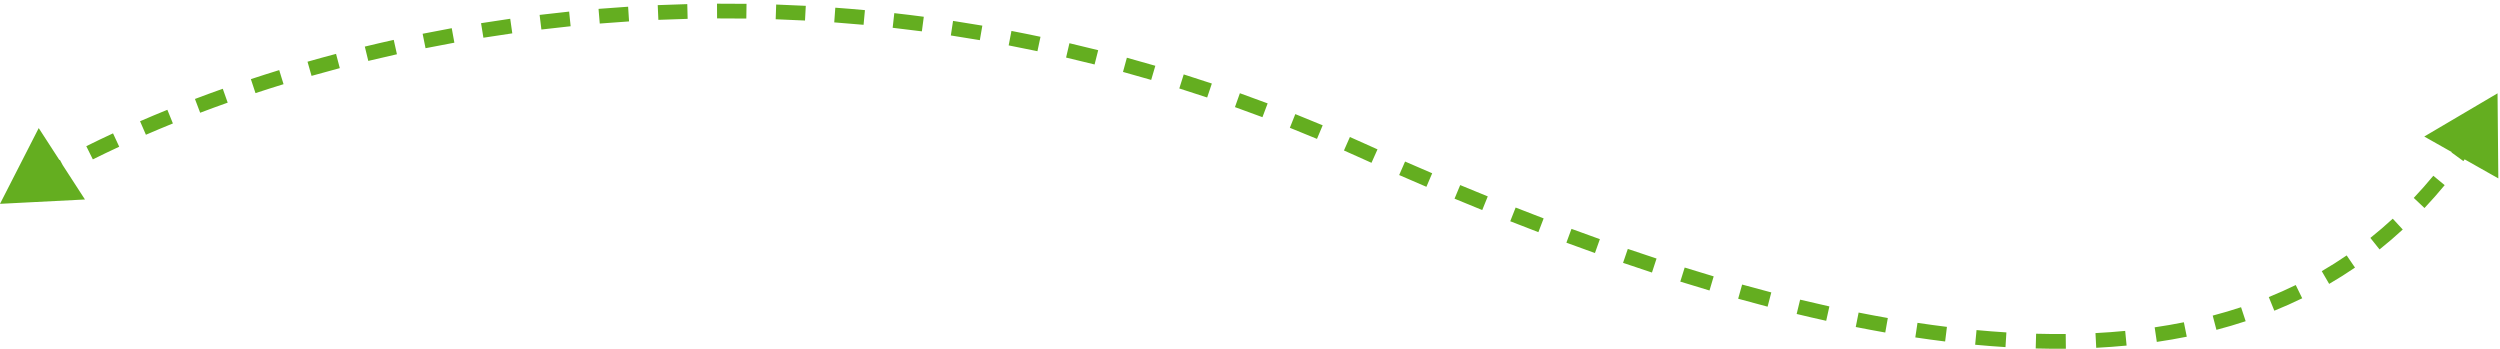 <svg width="509" height="71" viewBox="0 0 509 71" fill="none" xmlns="http://www.w3.org/2000/svg">
<path d="M0 41.5L17.298 40.616L7.883 26.078L0 41.5ZM277 30.5L277.617 29.133L277 30.5ZM508.5 19L493.58 27.797L508.658 36.32L508.5 19ZM7.635 36.78L8.386 38.079C10.044 37.12 11.783 36.152 13.601 35.181L12.894 33.858L12.187 32.535C10.34 33.522 8.572 34.506 6.884 35.482L7.635 36.78ZM18.234 31.107L18.902 32.45C20.633 31.589 22.424 30.729 24.273 29.872L23.642 28.511L23.011 27.15C21.139 28.018 19.323 28.89 17.567 29.763L18.234 31.107ZM29.112 26.059L29.708 27.436C31.494 26.662 33.325 25.893 35.203 25.132L34.639 23.742L34.075 22.352C32.176 23.122 30.322 23.9 28.515 24.683L29.112 26.059ZM40.222 21.552L40.754 22.955C42.584 22.26 44.453 21.574 46.359 20.899L45.858 19.485L45.357 18.071C43.43 18.754 41.541 19.447 39.69 20.149L40.222 21.552ZM51.548 17.537L52.018 18.961C53.89 18.343 55.794 17.735 57.729 17.14L57.288 15.706L56.847 14.272C54.892 14.874 52.968 15.488 51.077 16.113L51.548 17.537ZM63.02 14.007L63.432 15.449C65.322 14.91 67.24 14.383 69.184 13.87L68.802 12.419L68.419 10.969C66.455 11.487 64.518 12.019 62.609 12.564L63.02 14.007ZM74.63 10.944L74.984 12.401C76.904 11.935 78.848 11.484 80.816 11.047L80.491 9.583L80.166 8.119C78.179 8.559 76.216 9.015 74.277 9.486L74.63 10.944ZM86.344 8.344L86.64 9.815C88.576 9.425 90.533 9.05 92.51 8.692L92.242 7.216L91.975 5.74C89.978 6.102 88.003 6.48 86.048 6.874L86.344 8.344ZM98.181 6.199L98.42 7.68C100.363 7.367 102.324 7.07 104.304 6.79L104.093 5.305L103.883 3.82C101.885 4.102 99.905 4.402 97.943 4.719L98.181 6.199ZM110.047 4.522L110.228 6.011C112.196 5.771 114.181 5.548 116.182 5.344L116.029 3.852L115.877 2.36C113.857 2.566 111.853 2.791 109.865 3.033L110.047 4.522ZM121.986 3.301L122.11 4.796C124.084 4.633 126.073 4.488 128.076 4.361L127.981 2.864L127.887 1.367C125.864 1.495 123.856 1.642 121.863 1.806L121.986 3.301ZM133.978 2.543L134.043 4.041C136.017 3.955 138.004 3.887 140.003 3.838L139.967 2.338L139.93 0.839C137.911 0.888 135.905 0.957 133.912 1.044L133.978 2.543ZM145.989 2.25L145.997 3.75C147.97 3.74 149.955 3.749 151.951 3.778L151.973 2.278L151.994 0.778C149.978 0.749 147.974 0.74 145.982 0.75L145.989 2.25ZM157.979 2.423L157.928 3.922C159.908 3.989 161.898 4.075 163.898 4.182L163.978 2.684L164.058 1.186C162.038 1.078 160.029 0.991 158.03 0.923L157.979 2.423ZM169.96 3.062L169.851 4.558C171.833 4.702 173.823 4.867 175.823 5.052L175.962 3.558L176.1 2.064C174.08 1.877 172.07 1.711 170.069 1.566L169.96 3.062ZM181.912 4.167L181.745 5.658C183.719 5.879 185.702 6.121 187.693 6.384L187.889 4.897L188.085 3.41C186.075 3.144 184.073 2.9 182.079 2.676L181.912 4.167ZM193.815 5.738L193.59 7.221C195.551 7.518 197.52 7.837 199.496 8.176L199.75 6.698L200.004 5.219C198.009 4.877 196.02 4.555 194.04 4.255L193.815 5.738ZM205.648 7.77L205.366 9.243C207.312 9.616 209.265 10.01 211.223 10.425L211.534 8.958L211.845 7.49C209.868 7.071 207.896 6.673 205.931 6.297L205.648 7.77ZM217.395 10.259L217.056 11.72C218.984 12.168 220.918 12.636 222.858 13.126L223.225 11.671L223.592 10.217C221.634 9.723 219.681 9.25 217.734 8.798L217.395 10.259ZM229.036 13.198L228.641 14.645C230.55 15.166 232.463 15.708 234.381 16.271L234.804 14.832L235.226 13.392C233.29 12.824 231.358 12.277 229.431 11.751L229.036 13.198ZM240.556 16.579L240.106 18.011C241.993 18.603 243.884 19.217 245.778 19.852L246.255 18.429L246.731 17.007C244.819 16.366 242.91 15.747 241.006 15.149L240.556 16.579ZM251.938 20.392L251.435 21.806C253.298 22.469 255.165 23.152 257.035 23.858L257.564 22.454L258.093 21.05C256.206 20.339 254.321 19.649 252.441 18.979L251.938 20.392ZM263.169 24.626L262.614 26.019C264.452 26.751 266.294 27.504 268.138 28.277L268.718 26.894L269.298 25.511C267.437 24.73 265.579 23.971 263.724 23.232L263.169 24.626ZM274.235 29.266L273.63 30.639C274.547 31.043 275.465 31.452 276.383 31.867L277 30.5L277.617 29.133C276.691 28.715 275.765 28.302 274.84 27.894L274.235 29.266ZM277 30.5L276.383 31.867C277.337 32.298 278.288 32.725 279.235 33.149L279.847 31.779L280.459 30.41C279.516 29.988 278.569 29.562 277.617 29.133L277 30.5ZM285.472 34.265L284.872 35.639C286.735 36.454 288.583 37.252 290.416 38.035L291.005 36.655L291.594 35.276C289.769 34.496 287.929 33.701 286.073 32.89L285.472 34.265ZM296.72 39.065L296.143 40.45C298.04 41.24 299.92 42.012 301.783 42.767L302.347 41.377L302.91 39.987C301.056 39.235 299.184 38.467 297.296 37.681L296.72 39.065ZM308.035 43.651L307.485 45.046C309.413 45.806 311.323 46.547 313.215 47.269L313.75 45.868L314.285 44.466C312.403 43.748 310.503 43.011 308.584 42.255L308.035 43.651ZM319.435 48.003L318.916 49.41C320.873 50.133 322.811 50.836 324.729 51.519L325.232 50.105L325.735 48.692C323.828 48.014 321.902 47.315 319.955 46.596L319.435 48.003ZM330.938 52.098L330.452 53.517C332.435 54.196 334.398 54.853 336.339 55.489L336.806 54.064L337.273 52.638C335.344 52.007 333.395 51.353 331.423 50.679L330.938 52.098ZM342.554 55.903L342.107 57.335C344.113 57.962 346.095 58.565 348.055 59.145L348.48 57.706L348.906 56.268C346.961 55.692 344.993 55.094 343.002 54.471L342.554 55.903ZM354.293 59.377L353.89 60.822C355.912 61.386 357.909 61.925 359.881 62.439L360.259 60.987L360.637 59.536C358.682 59.026 356.702 58.492 354.696 57.933L354.293 59.377ZM366.152 62.467L365.8 63.925C367.832 64.416 369.837 64.879 371.814 65.315L372.138 63.851L372.461 62.386C370.503 61.954 368.517 61.495 366.504 61.009L366.152 62.467ZM378.122 65.106L377.83 66.578C379.863 66.982 381.866 67.356 383.841 67.703L384.1 66.225L384.359 64.748C382.407 64.406 380.426 64.035 378.414 63.635L378.122 65.106ZM390.179 67.215L389.956 68.698C392.014 69.007 394.038 69.283 396.03 69.528L396.213 68.039L396.396 66.55C394.431 66.309 392.433 66.036 390.401 65.731L390.179 67.215ZM402.282 68.697L402.142 70.191C404.238 70.387 406.296 70.547 408.318 70.672L408.41 69.174L408.502 67.677C406.514 67.555 404.487 67.397 402.422 67.204L402.282 68.697ZM414.511 69.447L414.47 70.947C416.558 71.004 418.605 71.021 420.611 71.001L420.595 69.501L420.58 68.001C418.612 68.021 416.604 68.004 414.552 67.948L414.511 69.447ZM426.716 69.315L426.792 70.813C428.901 70.705 430.962 70.552 432.976 70.358L432.832 68.865L432.688 67.371C430.719 67.562 428.703 67.711 426.639 67.817L426.716 69.315ZM438.908 68.129L439.125 69.613C441.212 69.307 443.246 68.954 445.228 68.554L444.932 67.084L444.636 65.613C442.706 66.002 440.725 66.346 438.69 66.644L438.908 68.129ZM450.887 65.707L451.267 67.157C453.309 66.622 455.292 66.035 457.219 65.399L456.749 63.975L456.279 62.55C454.412 63.166 452.489 63.736 450.506 64.256L450.887 65.707ZM462.488 61.871L463.051 63.261C465.007 62.469 466.899 61.624 468.73 60.73L468.071 59.382L467.413 58.034C465.645 58.898 463.817 59.714 461.925 60.48L462.488 61.871ZM473.463 56.505L474.217 57.801C476.036 56.744 477.788 55.636 479.477 54.481L478.63 53.243L477.783 52.005C476.154 53.119 474.464 54.188 472.71 55.208L473.463 56.505ZM483.542 49.612L484.477 50.785C486.117 49.477 487.69 48.124 489.201 46.73L488.184 45.627L487.166 44.525C485.707 45.871 484.188 47.178 482.607 48.439L483.542 49.612ZM492.533 41.324L493.624 42.354C495.056 40.837 496.425 39.282 497.737 37.697L496.581 36.74L495.426 35.784C494.154 37.322 492.827 38.827 491.442 40.295L492.533 41.324ZM500.332 31.913L501.543 32.797C502.768 31.119 503.938 29.415 505.056 27.691L503.798 26.875L502.539 26.059C501.449 27.739 500.311 29.397 499.12 31.028L500.332 31.913ZM0 41.5L17.298 40.616L7.883 26.078L0 41.5ZM277 30.5L277.617 29.133L277 30.5ZM508.5 19L493.58 27.797L508.658 36.32L508.5 19ZM7.635 36.78L8.386 38.079C10.044 37.12 11.783 36.152 13.601 35.181L12.894 33.858L12.187 32.535C10.34 33.522 8.572 34.506 6.884 35.482L7.635 36.78ZM18.234 31.107L18.902 32.45C20.633 31.589 22.424 30.729 24.273 29.872L23.642 28.511L23.011 27.15C21.139 28.018 19.323 28.89 17.567 29.763L18.234 31.107ZM29.112 26.059L29.708 27.436C31.494 26.662 33.325 25.893 35.203 25.132L34.639 23.742L34.075 22.352C32.176 23.122 30.322 23.9 28.515 24.683L29.112 26.059ZM40.222 21.552L40.754 22.955C42.584 22.26 44.453 21.574 46.359 20.899L45.858 19.485L45.357 18.071C43.43 18.754 41.541 19.447 39.69 20.149L40.222 21.552ZM51.548 17.537L52.018 18.961C53.89 18.343 55.794 17.735 57.729 17.14L57.288 15.706L56.847 14.272C54.892 14.874 52.968 15.488 51.077 16.113L51.548 17.537ZM63.02 14.007L63.432 15.449C65.322 14.91 67.24 14.383 69.184 13.87L68.802 12.419L68.419 10.969C66.455 11.487 64.518 12.019 62.609 12.564L63.02 14.007ZM74.63 10.944L74.984 12.401C76.904 11.935 78.848 11.484 80.816 11.047L80.491 9.583L80.166 8.119C78.179 8.559 76.216 9.015 74.277 9.486L74.63 10.944ZM86.344 8.344L86.64 9.815C88.576 9.425 90.533 9.05 92.51 8.692L92.242 7.216L91.975 5.74C89.978 6.102 88.003 6.48 86.048 6.874L86.344 8.344ZM98.181 6.199L98.42 7.68C100.363 7.367 102.324 7.07 104.304 6.79L104.093 5.305L103.883 3.82C101.885 4.102 99.905 4.402 97.943 4.719L98.181 6.199ZM110.047 4.522L110.228 6.011C112.196 5.771 114.181 5.548 116.182 5.344L116.029 3.852L115.877 2.36C113.857 2.566 111.853 2.791 109.865 3.033L110.047 4.522ZM121.986 3.301L122.11 4.796C124.084 4.633 126.073 4.488 128.076 4.361L127.981 2.864L127.887 1.367C125.864 1.495 123.856 1.642 121.863 1.806L121.986 3.301ZM133.978 2.543L134.043 4.041C136.017 3.955 138.004 3.887 140.003 3.838L139.967 2.338L139.93 0.839C137.911 0.888 135.905 0.957 133.912 1.044L133.978 2.543ZM145.989 2.25L145.997 3.75C147.97 3.74 149.955 3.749 151.951 3.778L151.973 2.278L151.994 0.778C149.978 0.749 147.974 0.74 145.982 0.75L145.989 2.25ZM157.979 2.423L157.928 3.922C159.908 3.989 161.898 4.075 163.898 4.182L163.978 2.684L164.058 1.186C162.038 1.078 160.029 0.991 158.03 0.923L157.979 2.423ZM169.96 3.062L169.851 4.558C171.833 4.702 173.823 4.867 175.823 5.052L175.962 3.558L176.1 2.064C174.08 1.877 172.07 1.711 170.069 1.566L169.96 3.062ZM181.912 4.167L181.745 5.658C183.719 5.879 185.702 6.121 187.693 6.384L187.889 4.897L188.085 3.41C186.075 3.144 184.073 2.9 182.079 2.676L181.912 4.167ZM193.815 5.738L193.59 7.221C195.551 7.518 197.52 7.837 199.496 8.176L199.75 6.698L200.004 5.219C198.009 4.877 196.02 4.555 194.04 4.255L193.815 5.738ZM205.648 7.77L205.366 9.243C207.312 9.616 209.265 10.01 211.223 10.425L211.534 8.958L211.845 7.49C209.868 7.071 207.896 6.673 205.931 6.297L205.648 7.77ZM217.395 10.259L217.056 11.72C218.984 12.168 220.918 12.636 222.858 13.126L223.225 11.671L223.592 10.217C221.634 9.723 219.681 9.25 217.734 8.798L217.395 10.259ZM229.036 13.198L228.641 14.645C230.55 15.166 232.463 15.708 234.381 16.271L234.804 14.832L235.226 13.392C233.29 12.824 231.358 12.277 229.431 11.751L229.036 13.198ZM240.556 16.579L240.106 18.011C241.993 18.603 243.884 19.217 245.778 19.852L246.255 18.429L246.731 17.007C244.819 16.366 242.91 15.747 241.006 15.149L240.556 16.579ZM251.938 20.392L251.435 21.806C253.298 22.469 255.165 23.152 257.035 23.858L257.564 22.454L258.093 21.05C256.206 20.339 254.321 19.649 252.441 18.979L251.938 20.392ZM263.169 24.626L262.614 26.019C264.452 26.751 266.294 27.504 268.138 28.277L268.718 26.894L269.298 25.511C267.437 24.73 265.579 23.971 263.724 23.232L263.169 24.626ZM274.235 29.266L273.63 30.639C274.547 31.043 275.465 31.452 276.383 31.867L277 30.5L277.617 29.133C276.691 28.715 275.765 28.302 274.84 27.894L274.235 29.266ZM277 30.5L276.383 31.867C277.337 32.298 278.288 32.725 279.235 33.149L279.847 31.779L280.459 30.41C279.516 29.988 278.569 29.562 277.617 29.133L277 30.5ZM285.472 34.265L284.872 35.639C286.735 36.454 288.583 37.252 290.416 38.035L291.005 36.655L291.594 35.276C289.769 34.496 287.929 33.701 286.073 32.89L285.472 34.265ZM296.72 39.065L296.143 40.45C298.04 41.24 299.92 42.012 301.783 42.767L302.347 41.377L302.91 39.987C301.056 39.235 299.184 38.467 297.296 37.681L296.72 39.065ZM308.035 43.651L307.485 45.046C309.413 45.806 311.323 46.547 313.215 47.269L313.75 45.868L314.285 44.466C312.403 43.748 310.503 43.011 308.584 42.255L308.035 43.651ZM319.435 48.003L318.916 49.41C320.873 50.133 322.811 50.836 324.729 51.519L325.232 50.105L325.735 48.692C323.828 48.014 321.902 47.315 319.955 46.596L319.435 48.003ZM330.938 52.098L330.452 53.517C332.435 54.196 334.398 54.853 336.339 55.489L336.806 54.064L337.273 52.638C335.344 52.007 333.395 51.353 331.423 50.679L330.938 52.098ZM342.554 55.903L342.107 57.335C344.113 57.962 346.095 58.565 348.055 59.145L348.48 57.706L348.906 56.268C346.961 55.692 344.993 55.094 343.002 54.471L342.554 55.903ZM354.293 59.377L353.89 60.822C355.912 61.386 357.909 61.925 359.881 62.439L360.259 60.987L360.637 59.536C358.682 59.026 356.702 58.492 354.696 57.933L354.293 59.377ZM366.152 62.467L365.8 63.925C367.832 64.416 369.837 64.879 371.814 65.315L372.138 63.851L372.461 62.386C370.503 61.954 368.517 61.495 366.504 61.009L366.152 62.467ZM378.122 65.106L377.83 66.578C379.863 66.982 381.866 67.356 383.841 67.703L384.1 66.225L384.359 64.748C382.407 64.406 380.426 64.035 378.414 63.635L378.122 65.106ZM390.179 67.215L389.956 68.698C392.014 69.007 394.038 69.283 396.03 69.528L396.213 68.039L396.396 66.55C394.431 66.309 392.433 66.036 390.401 65.731L390.179 67.215ZM402.282 68.697L402.142 70.191C404.238 70.387 406.296 70.547 408.318 70.672L408.41 69.174L408.502 67.677C406.514 67.555 404.487 67.397 402.422 67.204L402.282 68.697ZM414.511 69.447L414.47 70.947C416.558 71.004 418.605 71.021 420.611 71.001L420.595 69.501L420.58 68.001C418.612 68.021 416.604 68.004 414.552 67.948L414.511 69.447ZM426.716 69.315L426.792 70.813C428.901 70.705 430.962 70.552 432.976 70.358L432.832 68.865L432.688 67.371C430.719 67.562 428.703 67.711 426.639 67.817L426.716 69.315ZM438.908 68.129L439.125 69.613C441.212 69.307 443.246 68.954 445.228 68.554L444.932 67.084L444.636 65.613C442.706 66.002 440.725 66.346 438.69 66.644L438.908 68.129ZM450.887 65.707L451.267 67.157C453.309 66.622 455.292 66.035 457.219 65.399L456.749 63.975L456.279 62.55C454.412 63.166 452.489 63.736 450.506 64.256L450.887 65.707ZM462.488 61.871L463.051 63.261C465.007 62.469 466.899 61.624 468.73 60.73L468.071 59.382L467.413 58.034C465.645 58.898 463.817 59.714 461.925 60.48L462.488 61.871ZM473.463 56.505L474.217 57.801C476.036 56.744 477.788 55.636 479.477 54.481L478.63 53.243L477.783 52.005C476.154 53.119 474.464 54.188 472.71 55.208L473.463 56.505ZM483.542 49.612L484.477 50.785C486.117 49.477 487.69 48.124 489.201 46.73L488.184 45.627L487.166 44.525C485.707 45.871 484.188 47.178 482.607 48.439L483.542 49.612ZM492.533 41.324L493.624 42.354C495.056 40.837 496.425 39.282 497.737 37.697L496.581 36.74L495.426 35.784C494.154 37.322 492.827 38.827 491.442 40.295L492.533 41.324ZM500.332 31.913L501.543 32.797C502.768 31.119 503.938 29.415 505.056 27.691L503.798 26.875L502.539 26.059C501.449 27.739 500.311 29.397 499.12 31.028L500.332 31.913Z" fill="#64AE20"/>
</svg>
